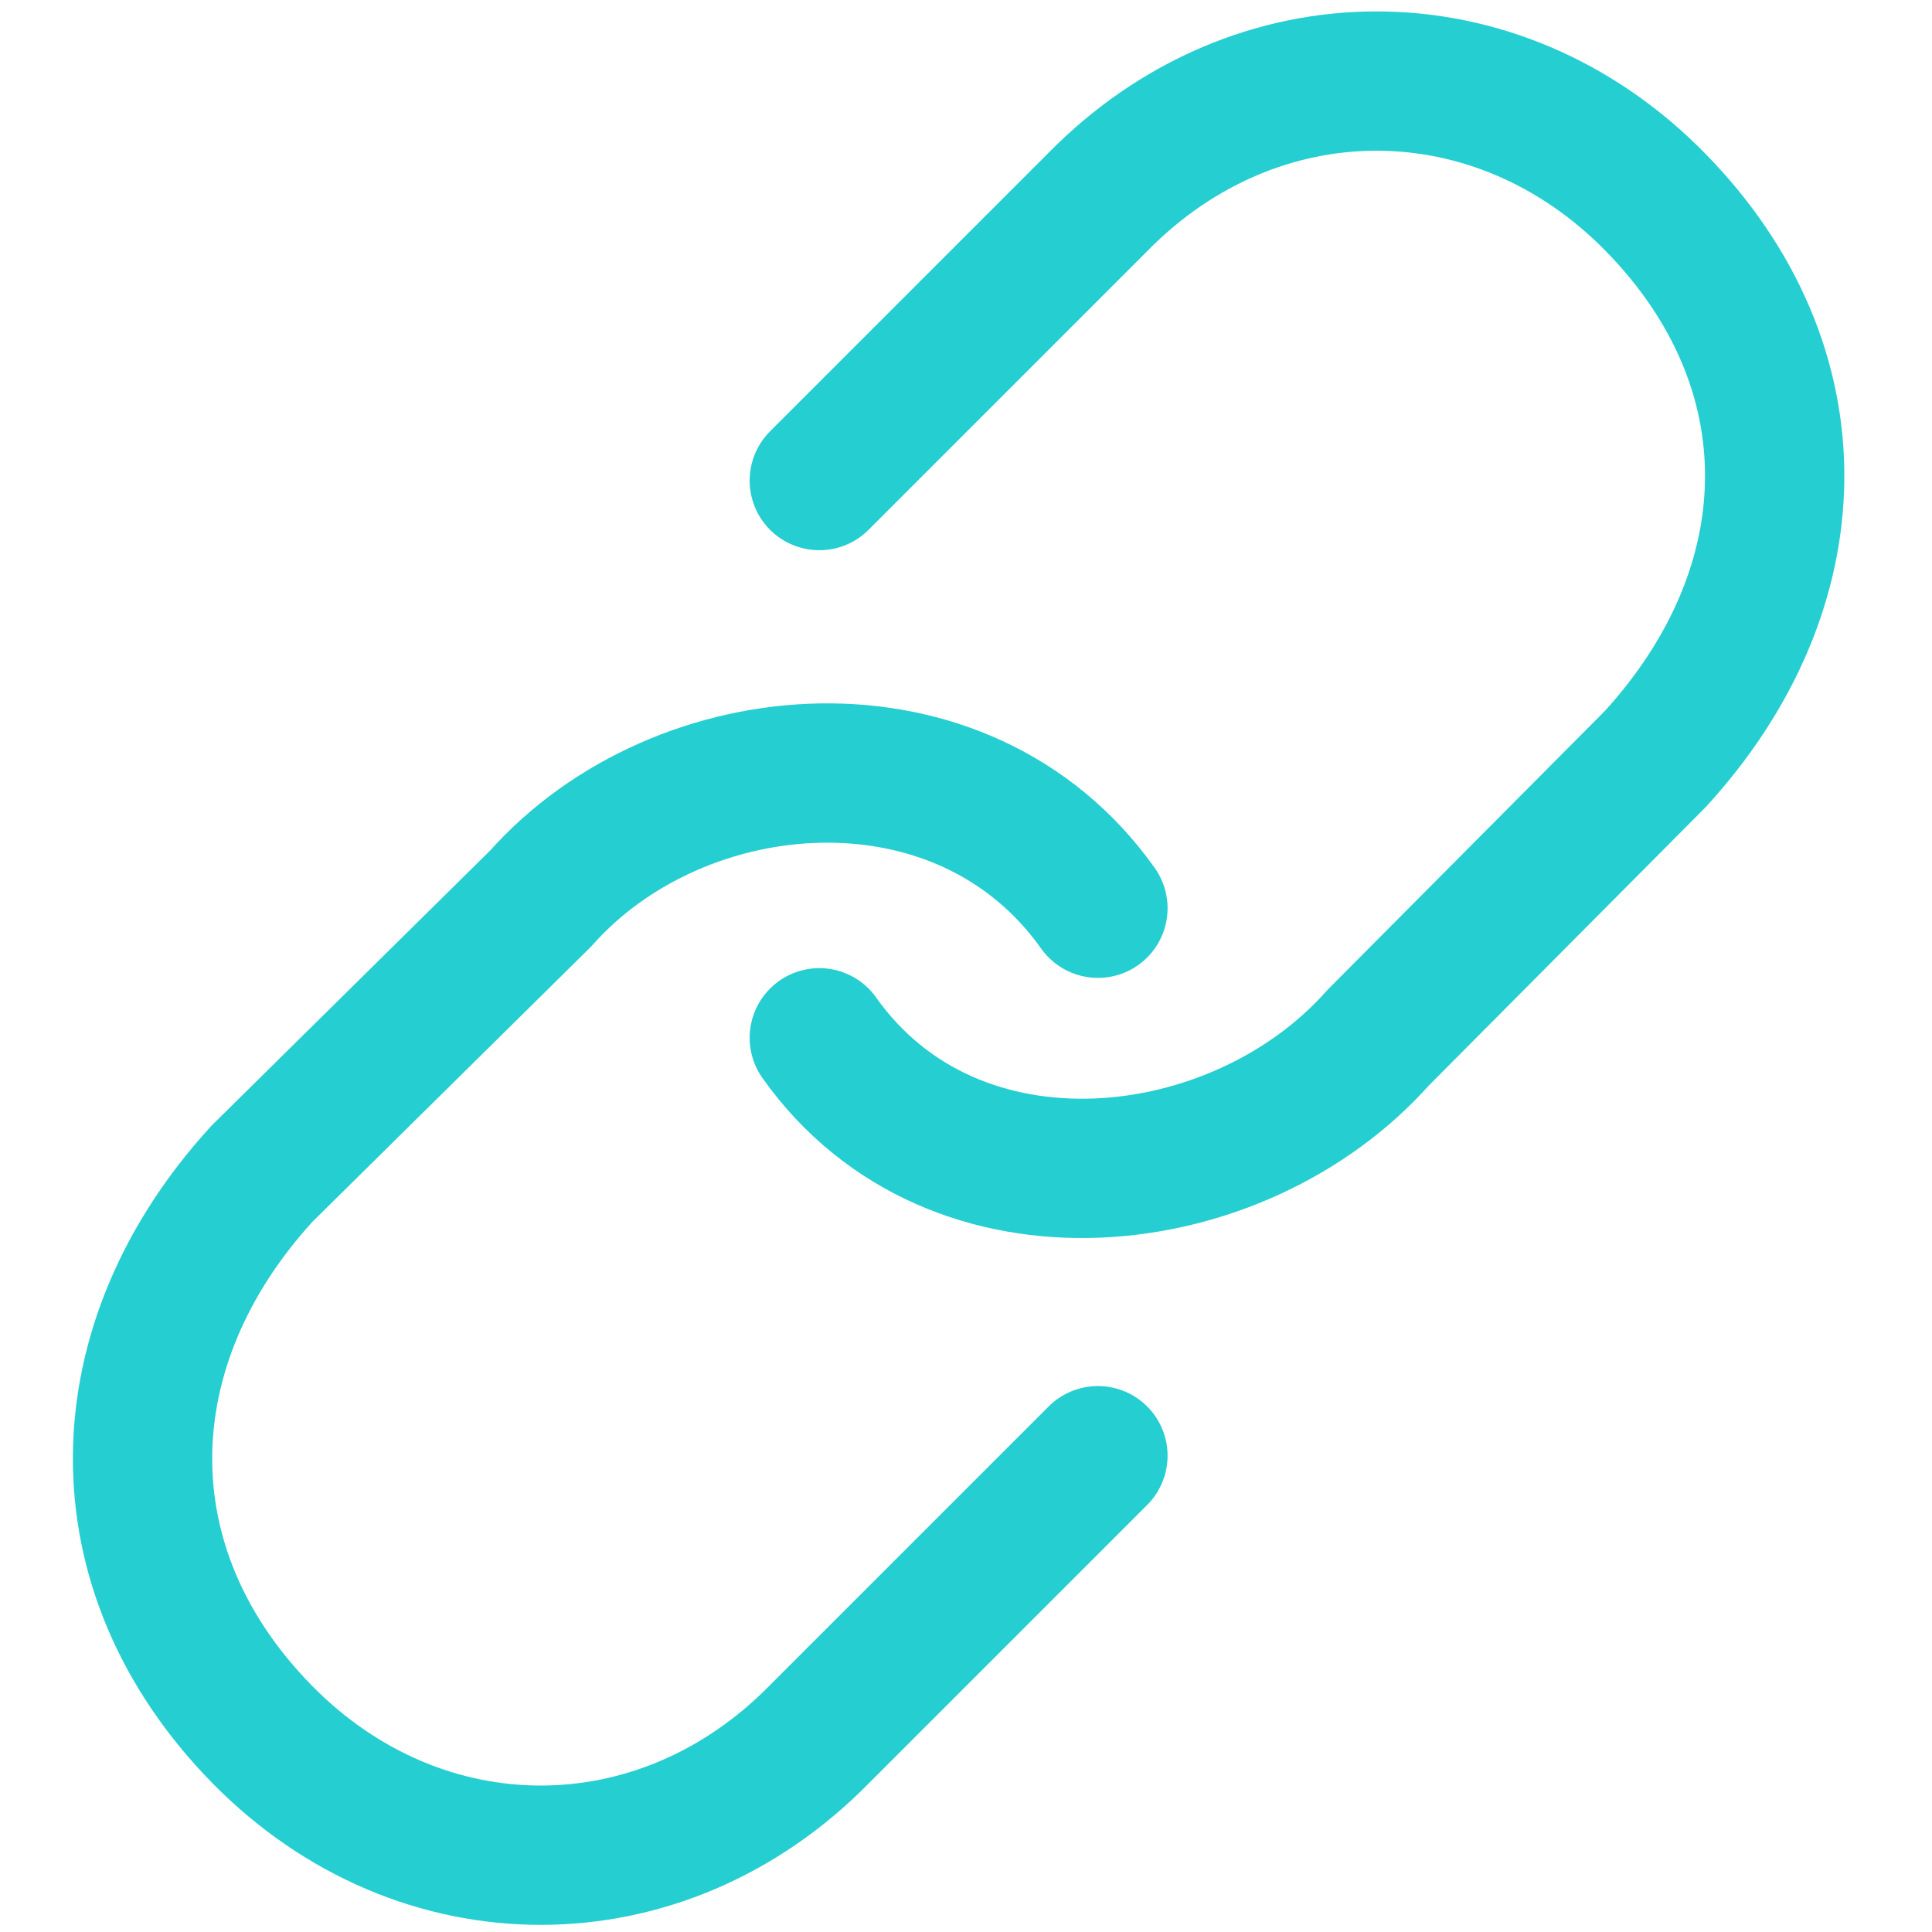 <?xml version="1.0" encoding="UTF-8" standalone="no"?>
<!-- Created with Inkscape (http://www.inkscape.org/) -->

<svg
   width="210mm"
   height="210mm"
   viewBox="0 0 210 210"
   version="1.1"
   id="svg5"
   inkscape:version="1.1.1 (1:1.1+202109281946+c3084ef5ed)"
   sodipodi:docname="chain.svg"
   xmlns:inkscape="http://www.inkscape.org/namespaces/inkscape"
   xmlns:sodipodi="http://sodipodi.sourceforge.net/DTD/sodipodi-0.dtd"
   xmlns="http://www.w3.org/2000/svg"
   xmlns:svg="http://www.w3.org/2000/svg">
  <sodipodi:namedview
     id="namedview7"
     pagecolor="#ffffff"
     bordercolor="#666666"
     borderopacity="1.0"
     inkscape:pageshadow="2"
     inkscape:pageopacity="0.0"
     inkscape:pagecheckerboard="0"
     inkscape:document-units="mm"
     showgrid="false"
     inkscape:zoom="0.80087682"
     inkscape:cx="396.44049"
     inkscape:cy="561.25984"
     inkscape:window-width="2492"
     inkscape:window-height="1376"
     inkscape:window-x="1988"
     inkscape:window-y="27"
     inkscape:window-maximized="1"
     inkscape:current-layer="layer1" />
  <defs
     id="defs2" />
  <g
     inkscape:label="Layer 1"
     inkscape:groupmode="layer"
     id="layer1">
    <g
       fill="none"
       fill-rule="evenodd"
       stroke="#25ced1"
       stroke-linecap="round"
       stroke-linejoin="round"
       transform="matrix(15.142,0,0,15.142,5.774,-0.762)"
       id="g828"
       style="fill:none;fill-opacity:1;stroke:#25ced1;stroke-opacity:1">
      <path
         d="m 5.5,7.5 c 0.969,1.367 3.011,1.127 4.011,0 L 11.5,5.5 c 1.124,-1.228 1.164,-2.814 0,-4 -1.136,-1.157 -2.864,-1.157 -4,0 l -2,2"
         id="path824"
         style="fill:none;fill-opacity:1;stroke:#25ced1;stroke-opacity:1" />
      <path
         d="M 7.5,6.57 C 6.531,5.203 4.5,5.373 3.5,6.5 l -2,1.975 C 0.376,9.703 0.336,11.314 1.5,12.5 c 1.136,1.157 2.864,1.157 4,0 l 2,-2"
         id="path826"
         style="fill:none;fill-opacity:1;stroke:#25ced1;stroke-opacity:1" />
    </g>
  </g>
</svg>
